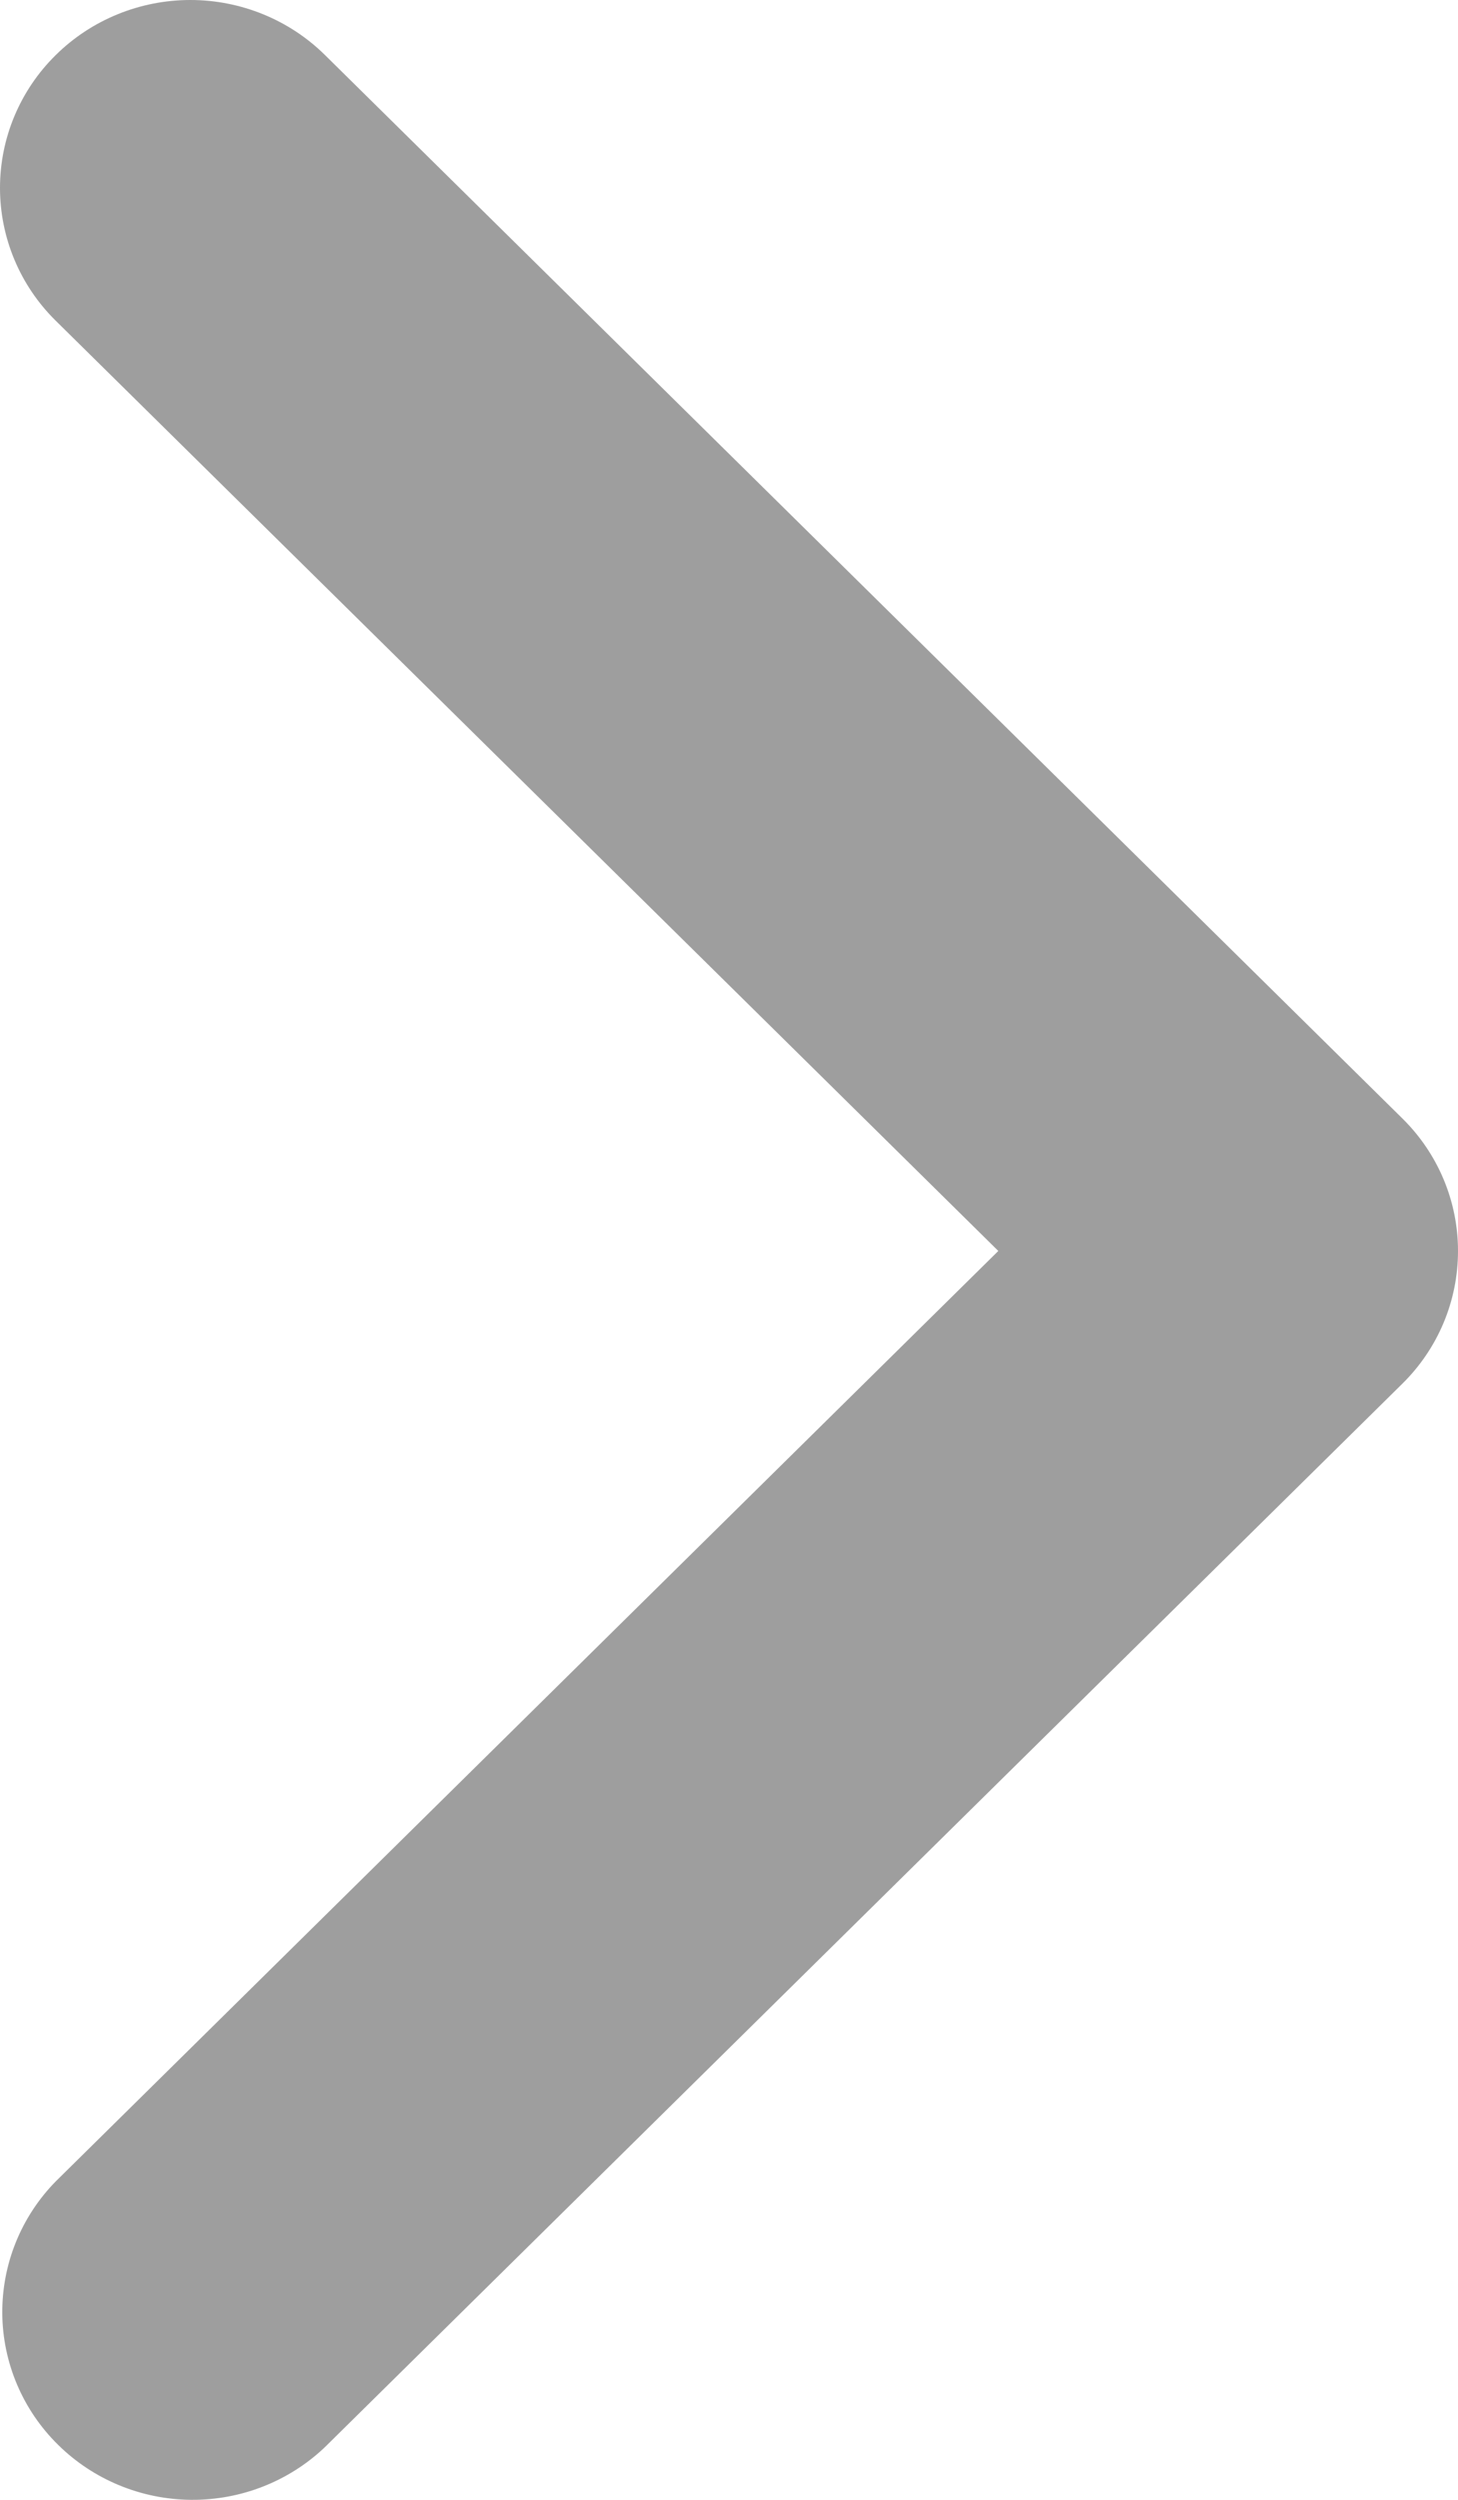<svg width="7" height="12" viewBox="0 0 7 12" fill="none" xmlns="http://www.w3.org/2000/svg">
<path d="M0.268 0.264C0.096 0.433 0 0.663 0 0.902C0 1.141 0.096 1.371 0.268 1.54L4.793 6.005L0.268 10.471C0.101 10.641 0.009 10.869 0.011 11.106C0.013 11.342 0.109 11.569 0.279 11.736C0.448 11.903 0.678 11.998 0.917 12C1.157 12.002 1.388 11.911 1.56 11.747L6.732 6.643C6.904 6.474 7 6.245 7 6.005C7 5.766 6.904 5.537 6.732 5.368L1.56 0.264C1.389 0.095 1.156 0 0.914 0C0.672 0 0.439 0.095 0.268 0.264Z" fill="#9E9E9E"/>
</svg>
